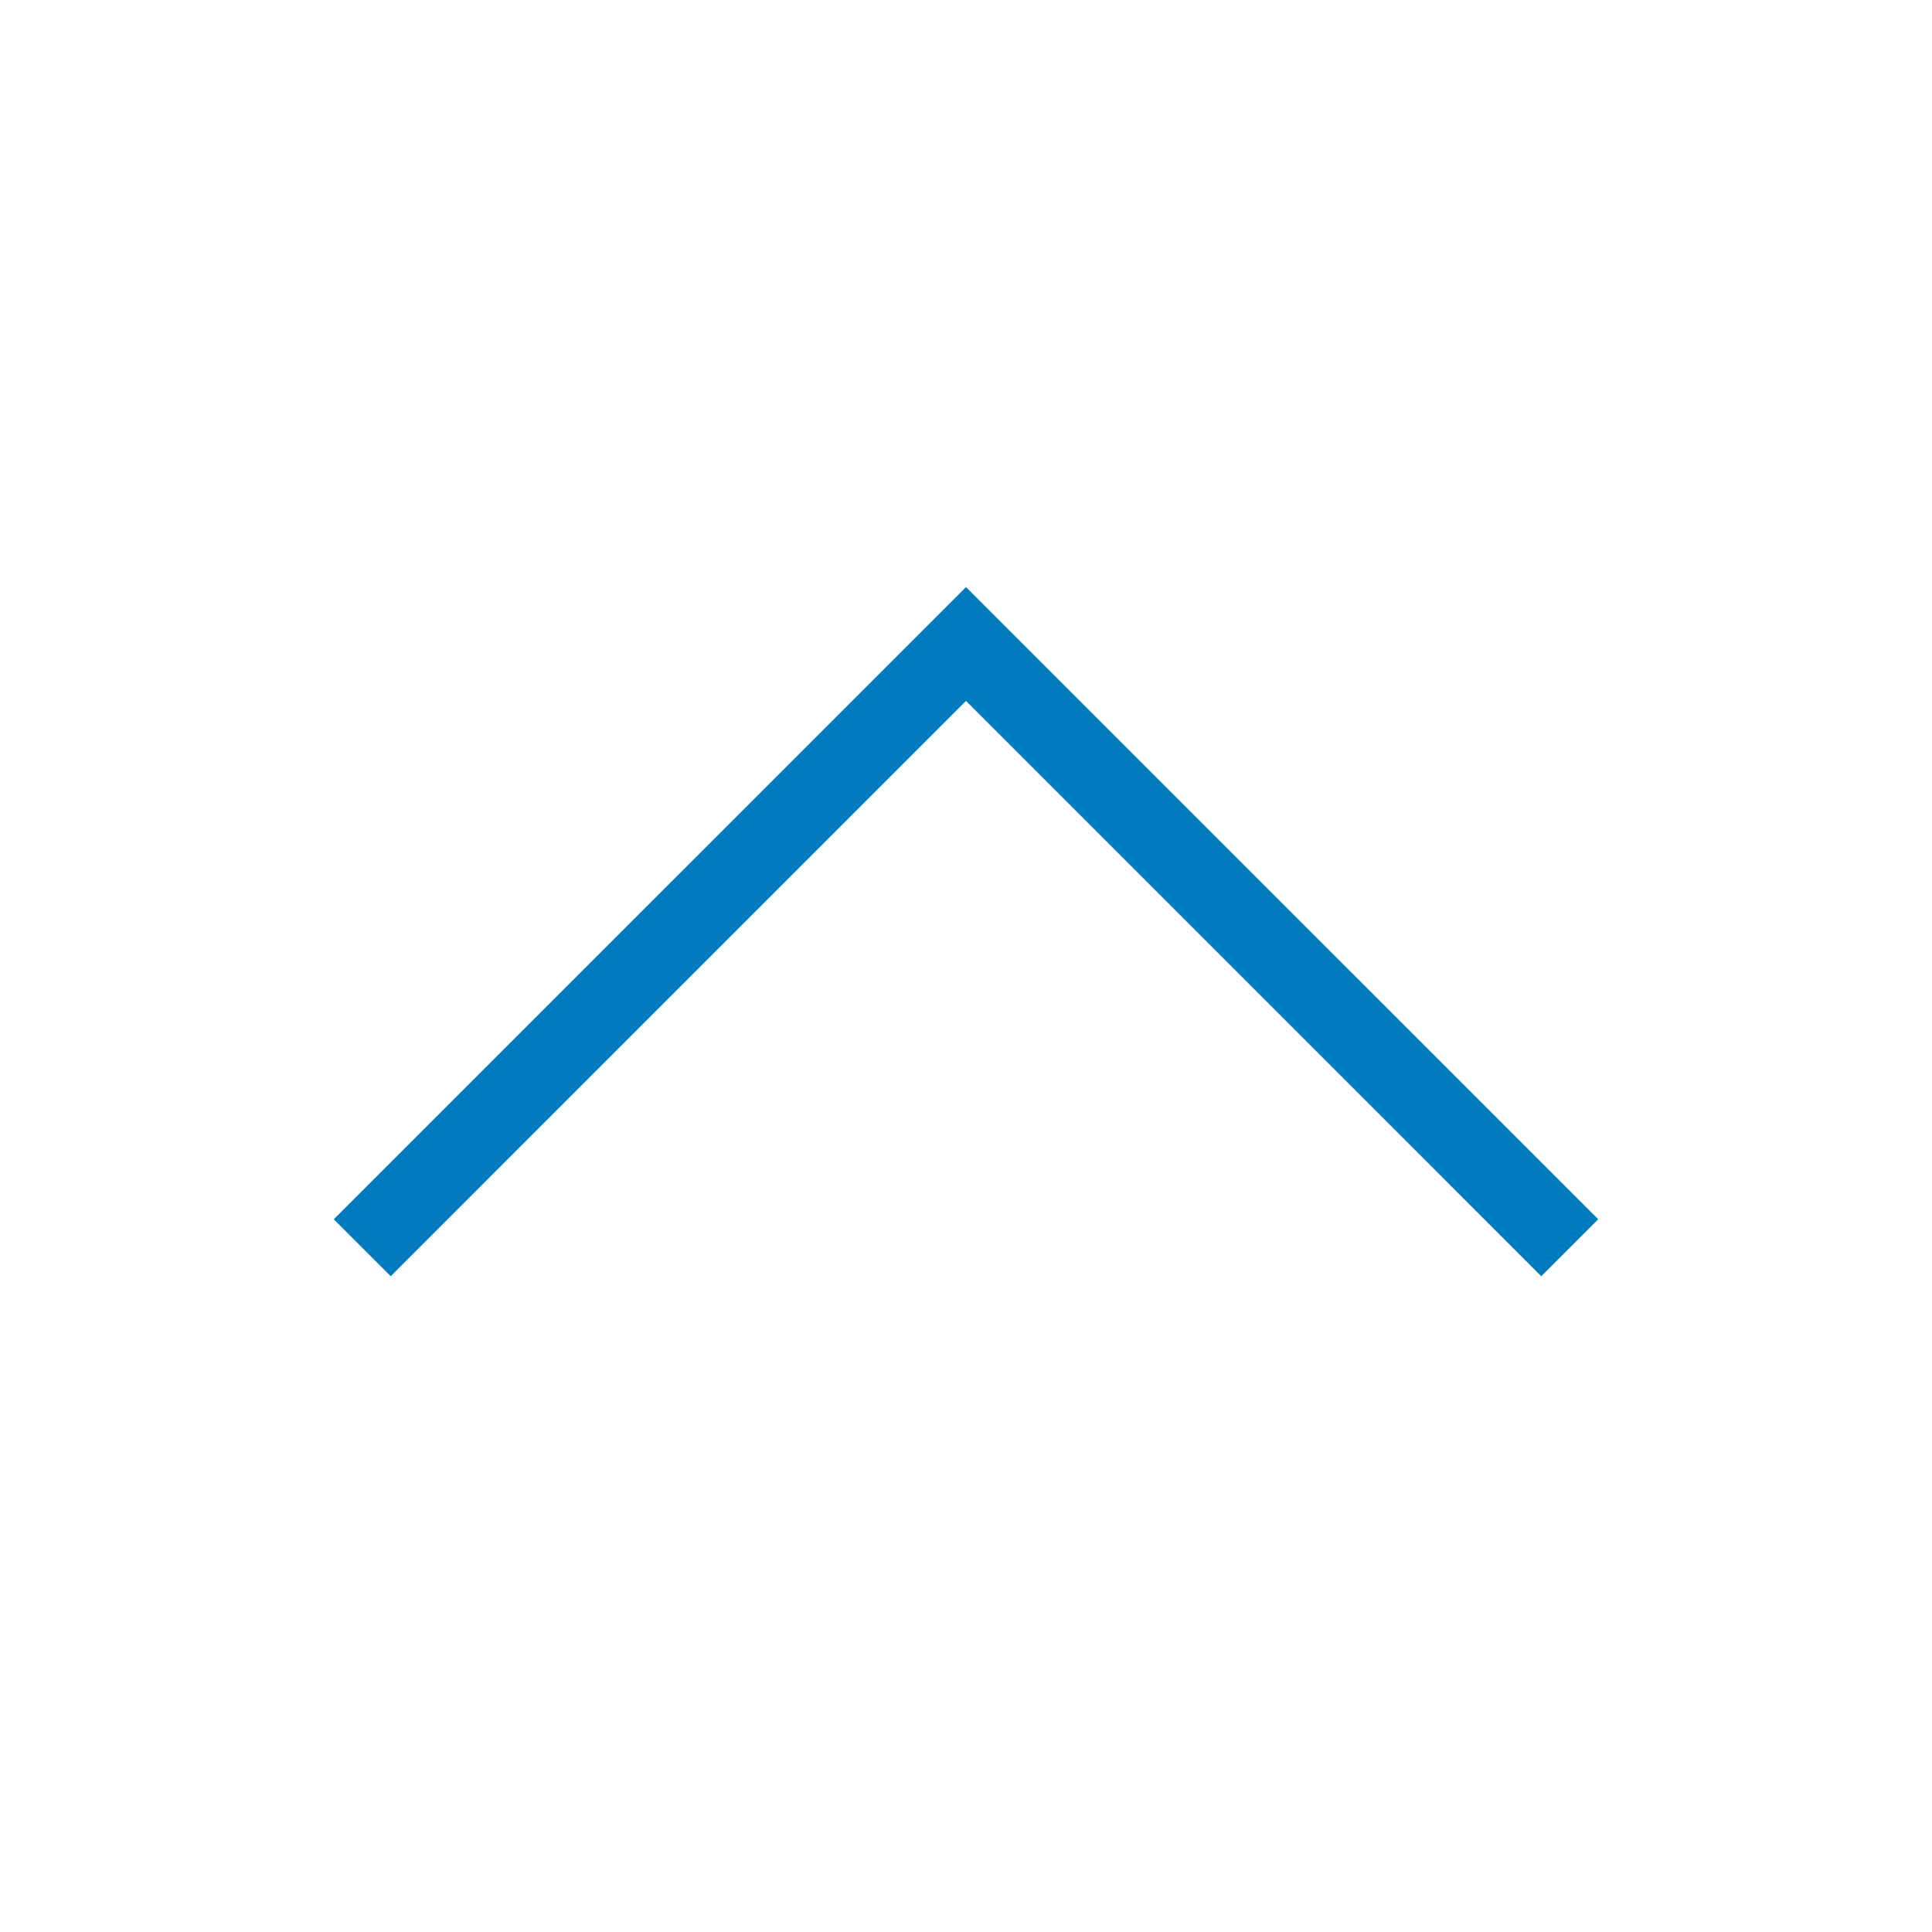 <?xml version="1.0" encoding="UTF-8"?>
<svg xmlns="http://www.w3.org/2000/svg" viewBox="0 0 192 192"><path d="M153.171 126.829L96 69.657l-57.171 57.172-5.658-5.658L96 58.343l62.829 62.828-5.658 5.658z" style="fill: #007bc0;"/></svg>
